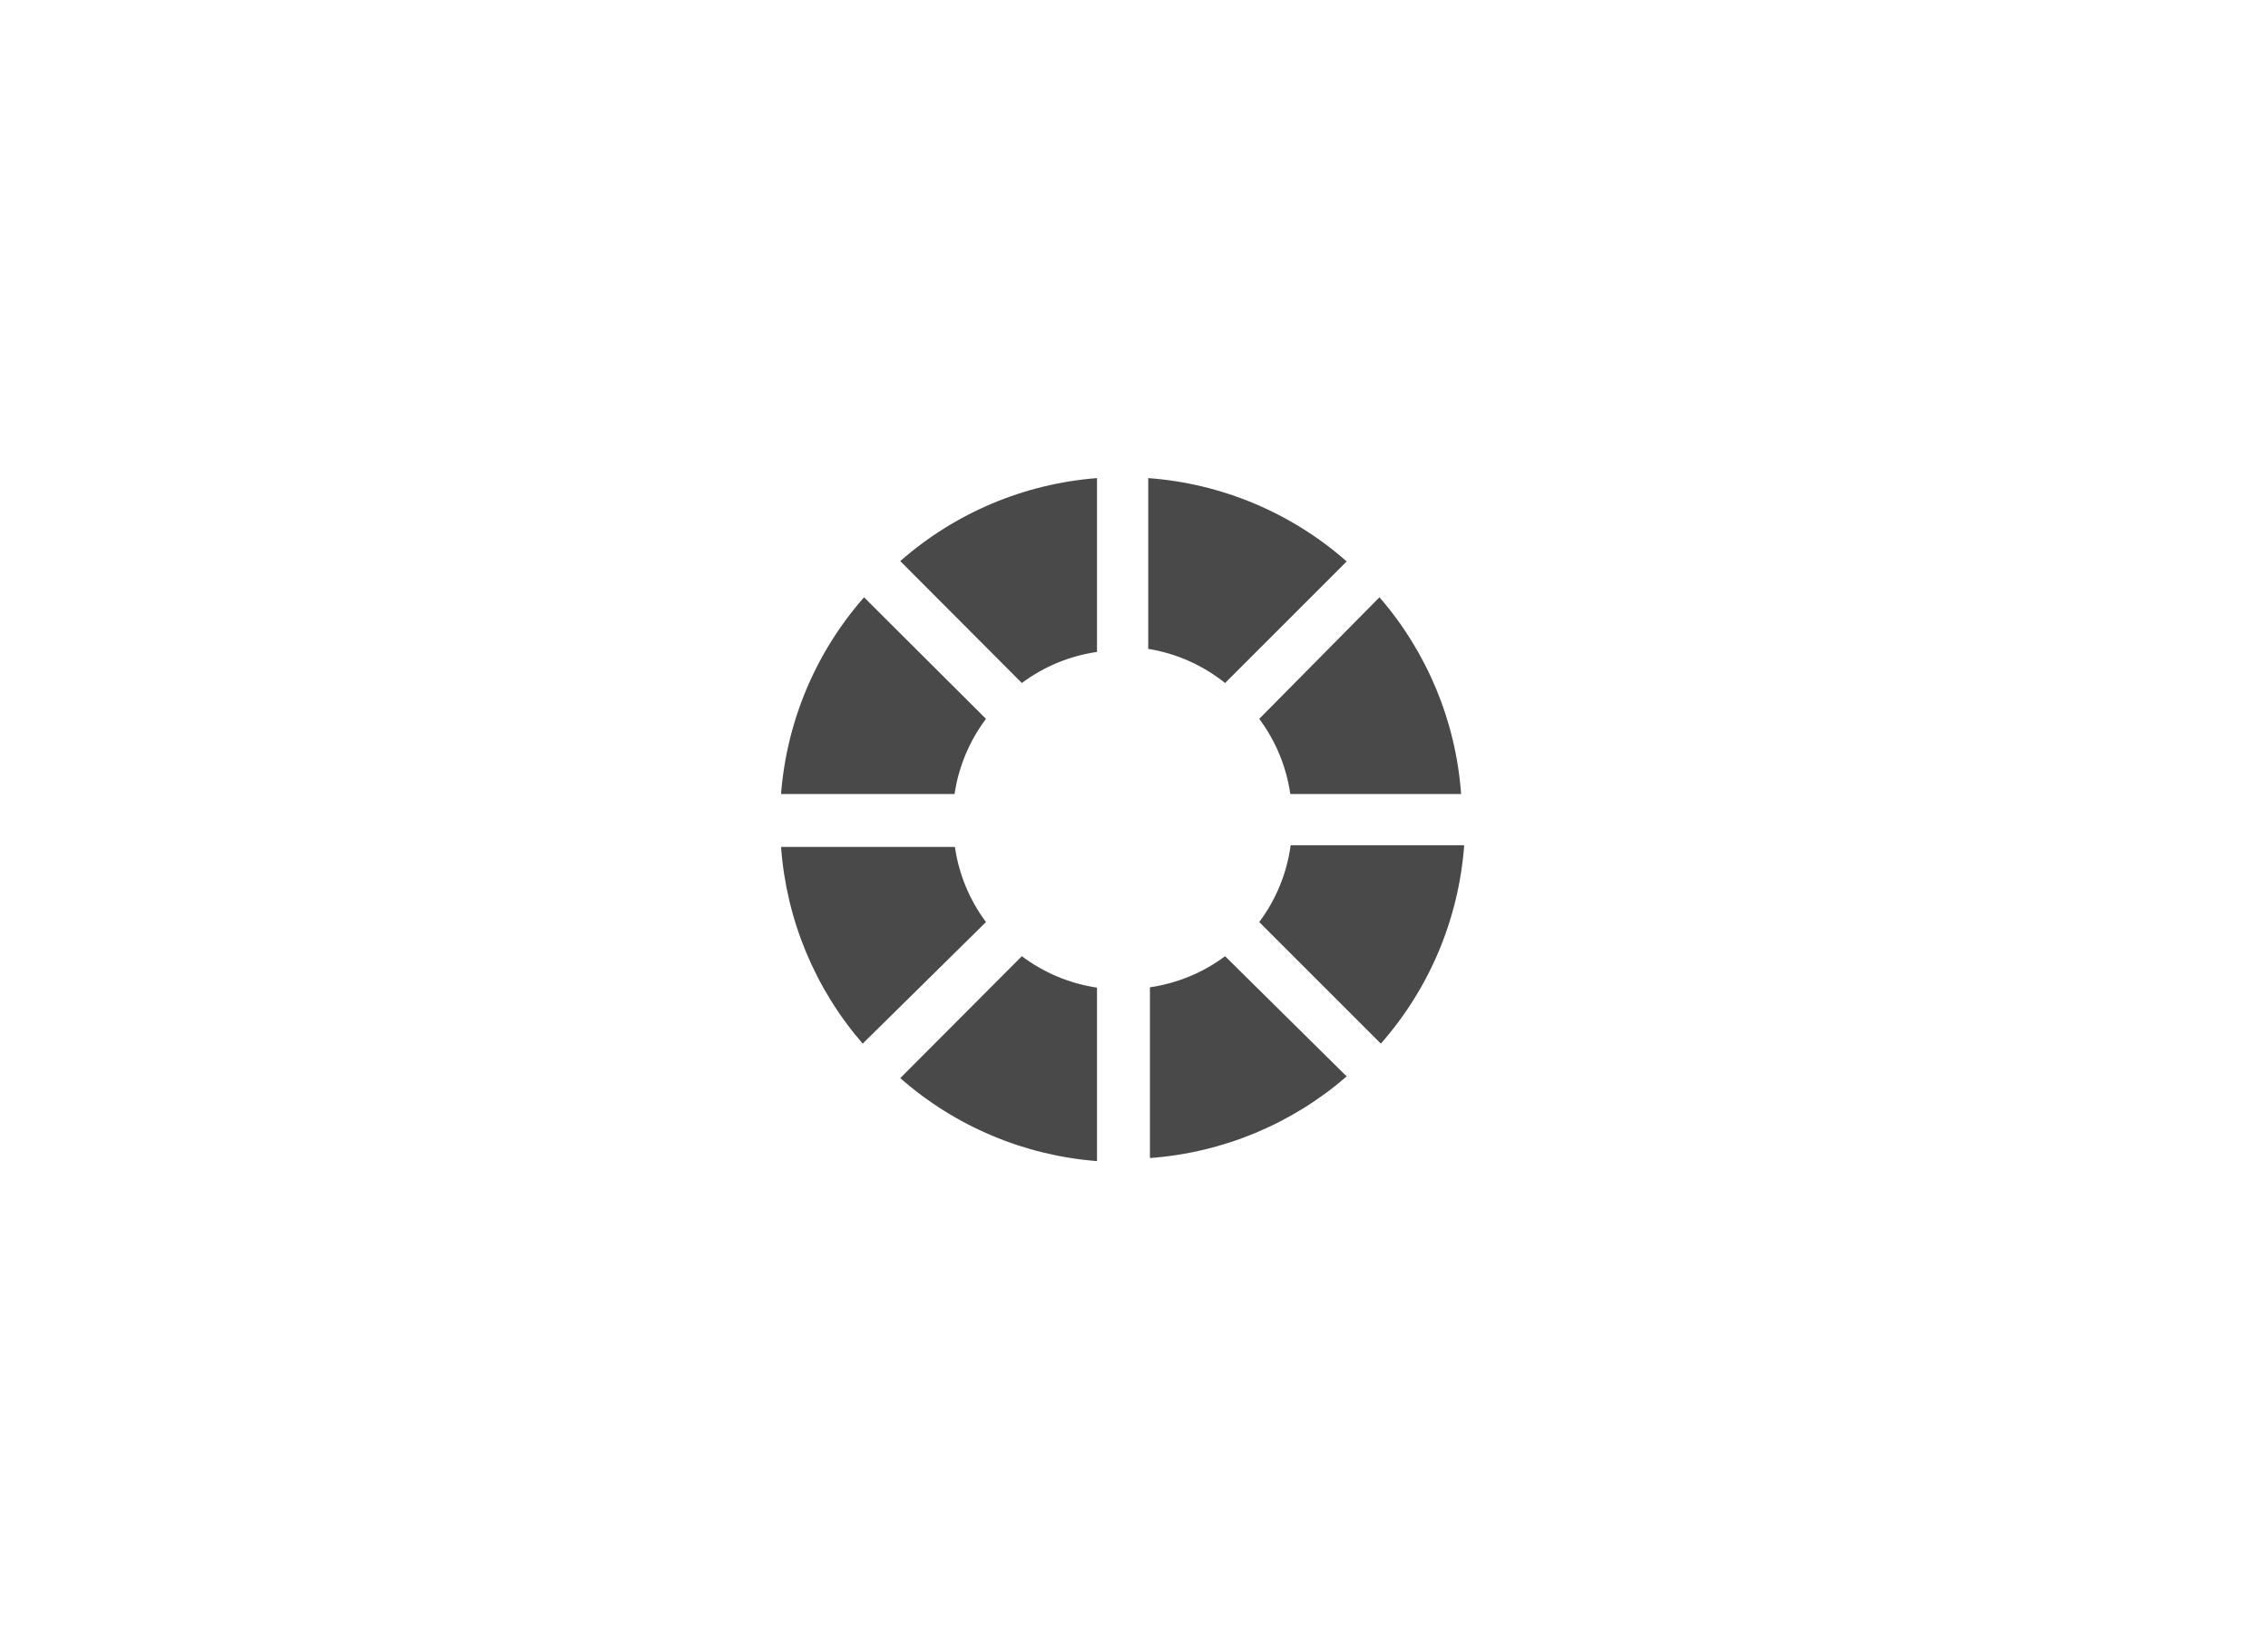 <svg width="83" height="60" viewBox="0 0 83 72" fill="none" xmlns="http://www.w3.org/2000/svg">
<g filter="url(#filter0_d_77_26)">
<rect x="15" y="15" width="52.92" height="42" rx="21" fill="white"/>
</g>
<path d="M33.62 34.875C33.798 33.677 34.272 32.543 35 31.575L29.645 26.235C27.527 28.645 26.248 31.676 26 34.875H33.62ZM36.575 30C37.544 29.277 38.678 28.808 39.875 28.635V21C36.676 21.248 33.645 22.527 31.235 24.645L36.575 30ZM42.125 21V28.5C43.361 28.701 44.523 29.217 45.5 30L50.84 24.66C48.412 22.521 45.352 21.236 42.125 21V21ZM35 40.5C34.277 39.531 33.808 38.397 33.635 37.2H26C26.231 40.392 27.489 43.422 29.585 45.84L35 40.5ZM39.875 43.38C38.677 43.202 37.543 42.728 36.575 42L31.235 47.355C33.645 49.473 36.676 50.752 39.875 51V43.38ZM47 31.575C47.723 32.544 48.192 33.678 48.365 34.875H55.865C55.634 31.683 54.376 28.652 52.28 26.235L47 31.575ZM45.5 42C44.531 42.723 43.397 43.192 42.2 43.365V50.865C45.392 50.634 48.422 49.376 50.84 47.28L45.5 42ZM48.38 37.125C48.215 38.349 47.74 39.511 47 40.5L52.34 45.84C54.478 43.412 55.764 40.352 56 37.125H48.38Z" fill="#494949"/>
<defs>
<filter id="filter0_d_77_26" x="0" y="0" width="82.92" height="72" filterUnits="userSpaceOnUse" color-interpolation-filters="sRGB">
<feFlood flood-opacity="0" result="BackgroundImageFix"/>
<feColorMatrix in="SourceAlpha" type="matrix" values="0 0 0 0 0 0 0 0 0 0 0 0 0 0 0 0 0 0 127 0" result="hardAlpha"/>
<feOffset/>
<feGaussianBlur stdDeviation="7.5"/>
<feComposite in2="hardAlpha" operator="out"/>
<feColorMatrix type="matrix" values="0 0 0 0 0 0 0 0 0 0 0 0 0 0 0 0 0 0 0.25 0"/>
<feBlend mode="normal" in2="BackgroundImageFix" result="effect1_dropShadow_77_26"/>
<feBlend mode="normal" in="SourceGraphic" in2="effect1_dropShadow_77_26" result="shape"/>
</filter>
</defs>
</svg>
